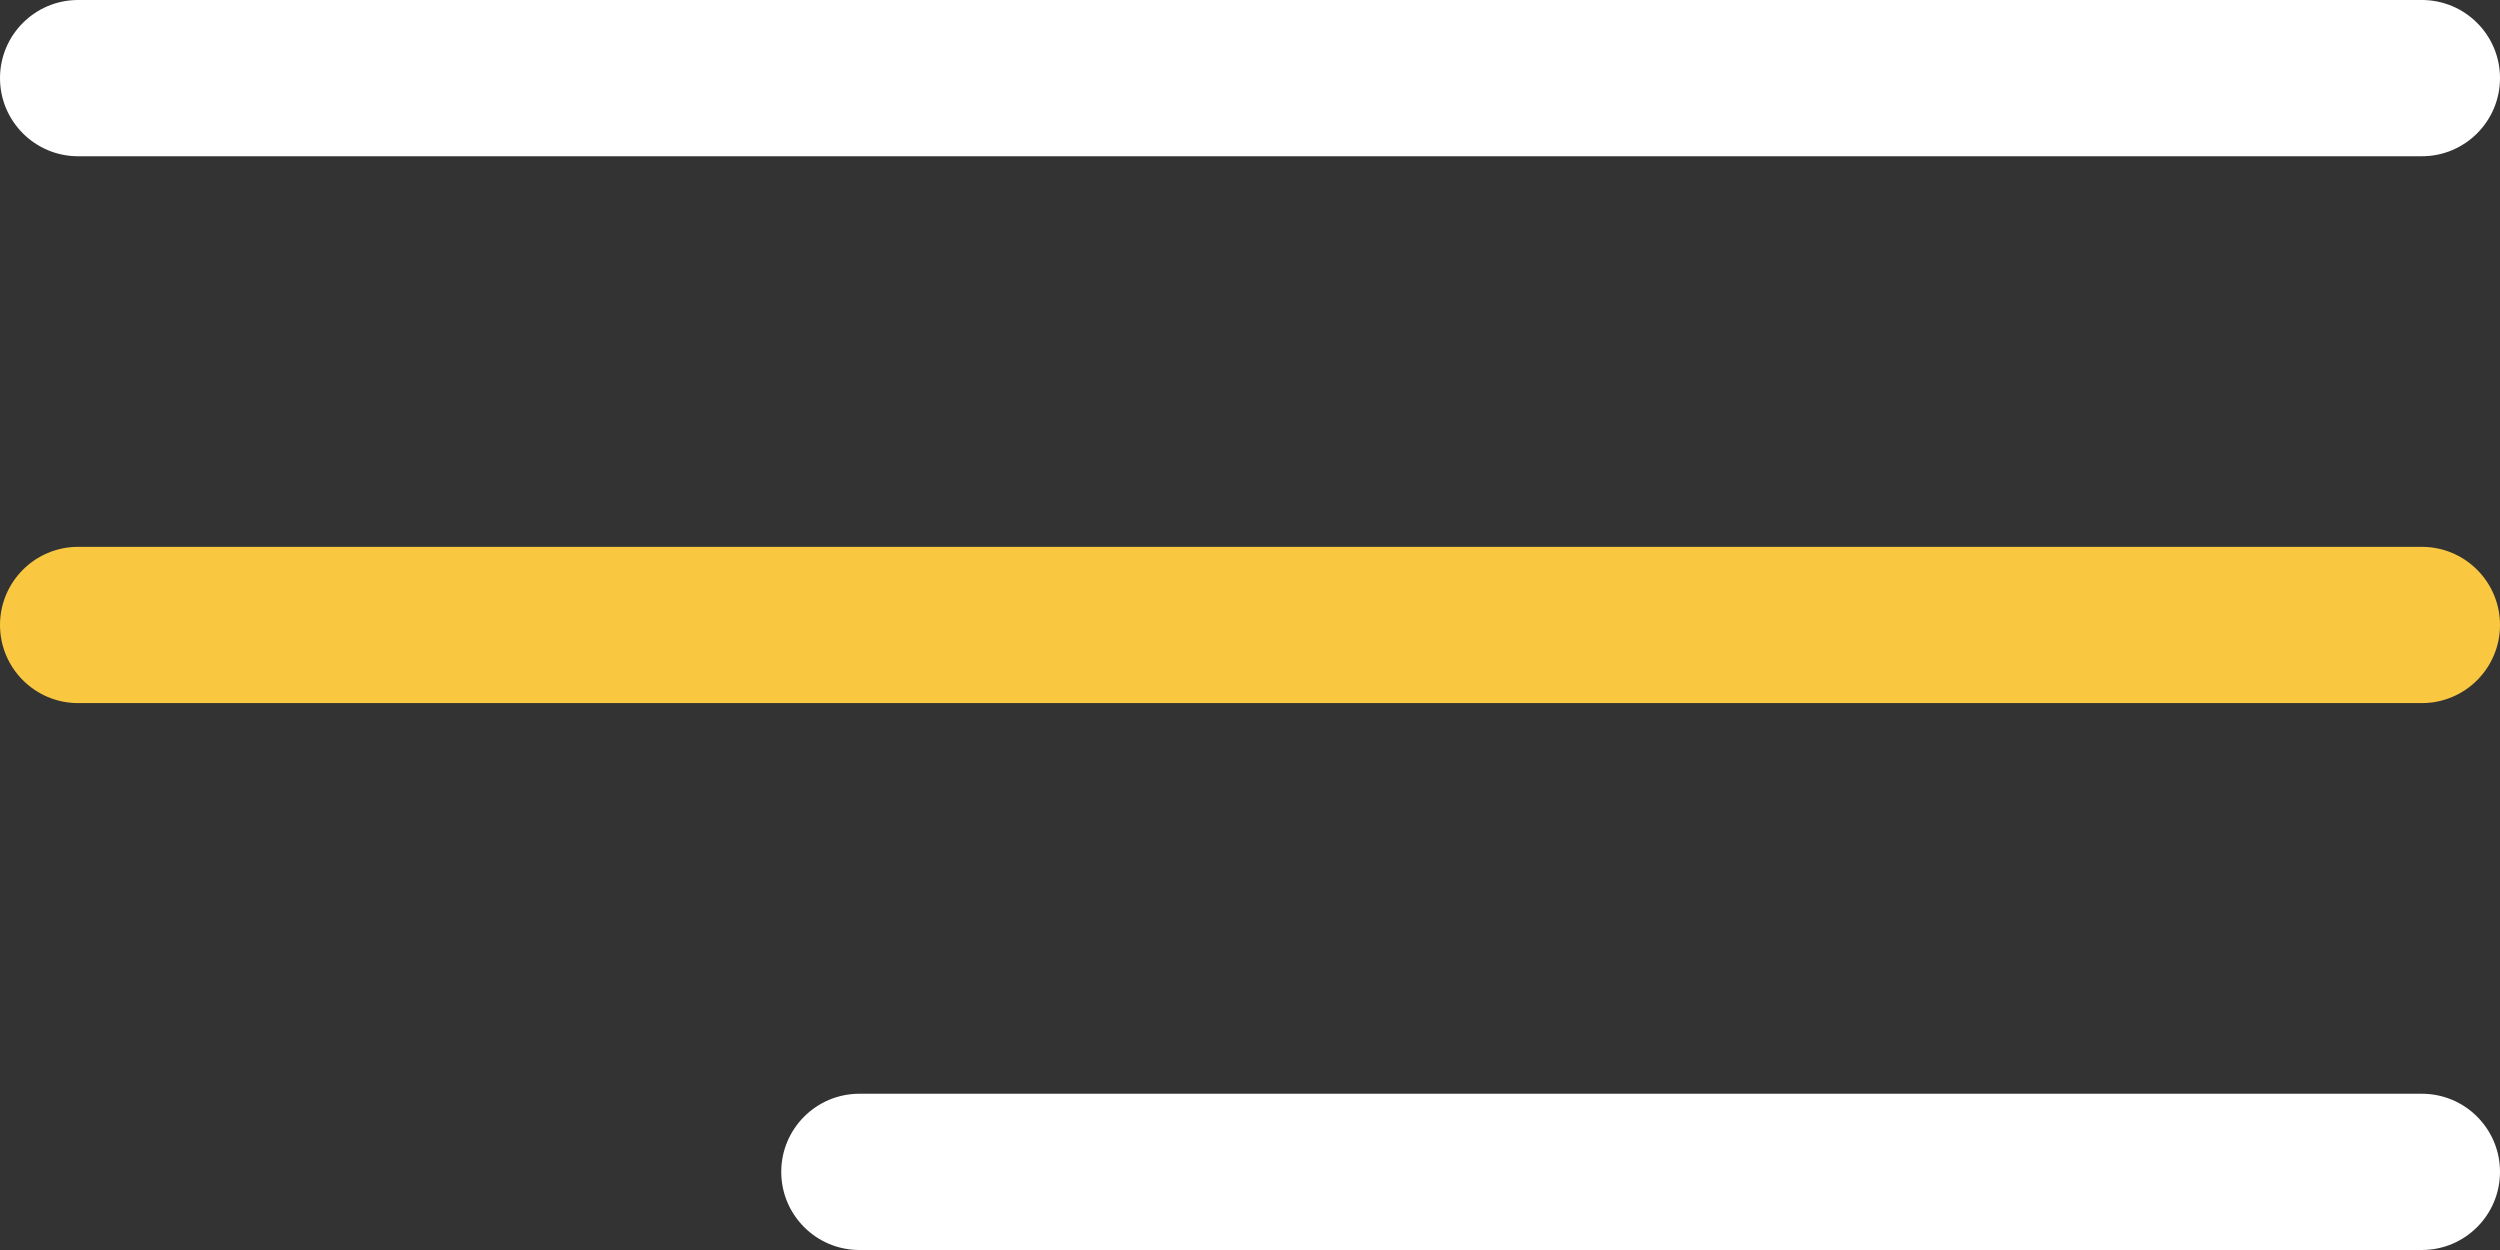 <svg width="46" height="23" viewBox="0 0 46 23" fill="none" xmlns="http://www.w3.org/2000/svg">
<rect x="0" y="0" width="46" height="23" fill="#333333" stroke="none"/>
<path d="M1.437 2.875H44.563C45.356 2.875 46 2.231 46 1.437C46 0.644 45.356 0 44.563 0H1.437C0.644 0 0 0.644 0 1.437C0 2.231 0.644 2.875 1.437 2.875Z" fill="white"/>
<path d="M44.563 10.062H1.437C0.644 10.062 0 10.707 0 11.5C0 12.293 0.644 12.937 1.437 12.937H44.563C45.356 12.937 46 12.293 46 11.5C46 10.707 45.356 10.062 44.563 10.062Z" fill="#F9C840"/>
<path d="M44.563 20.125H15.812C15.019 20.125 14.375 20.769 14.375 21.562C14.375 22.356 15.019 23 15.812 23H44.563C45.356 23 46 22.356 46 21.562C46 20.769 45.356 20.125 44.563 20.125Z" fill="white"/>
</svg>
